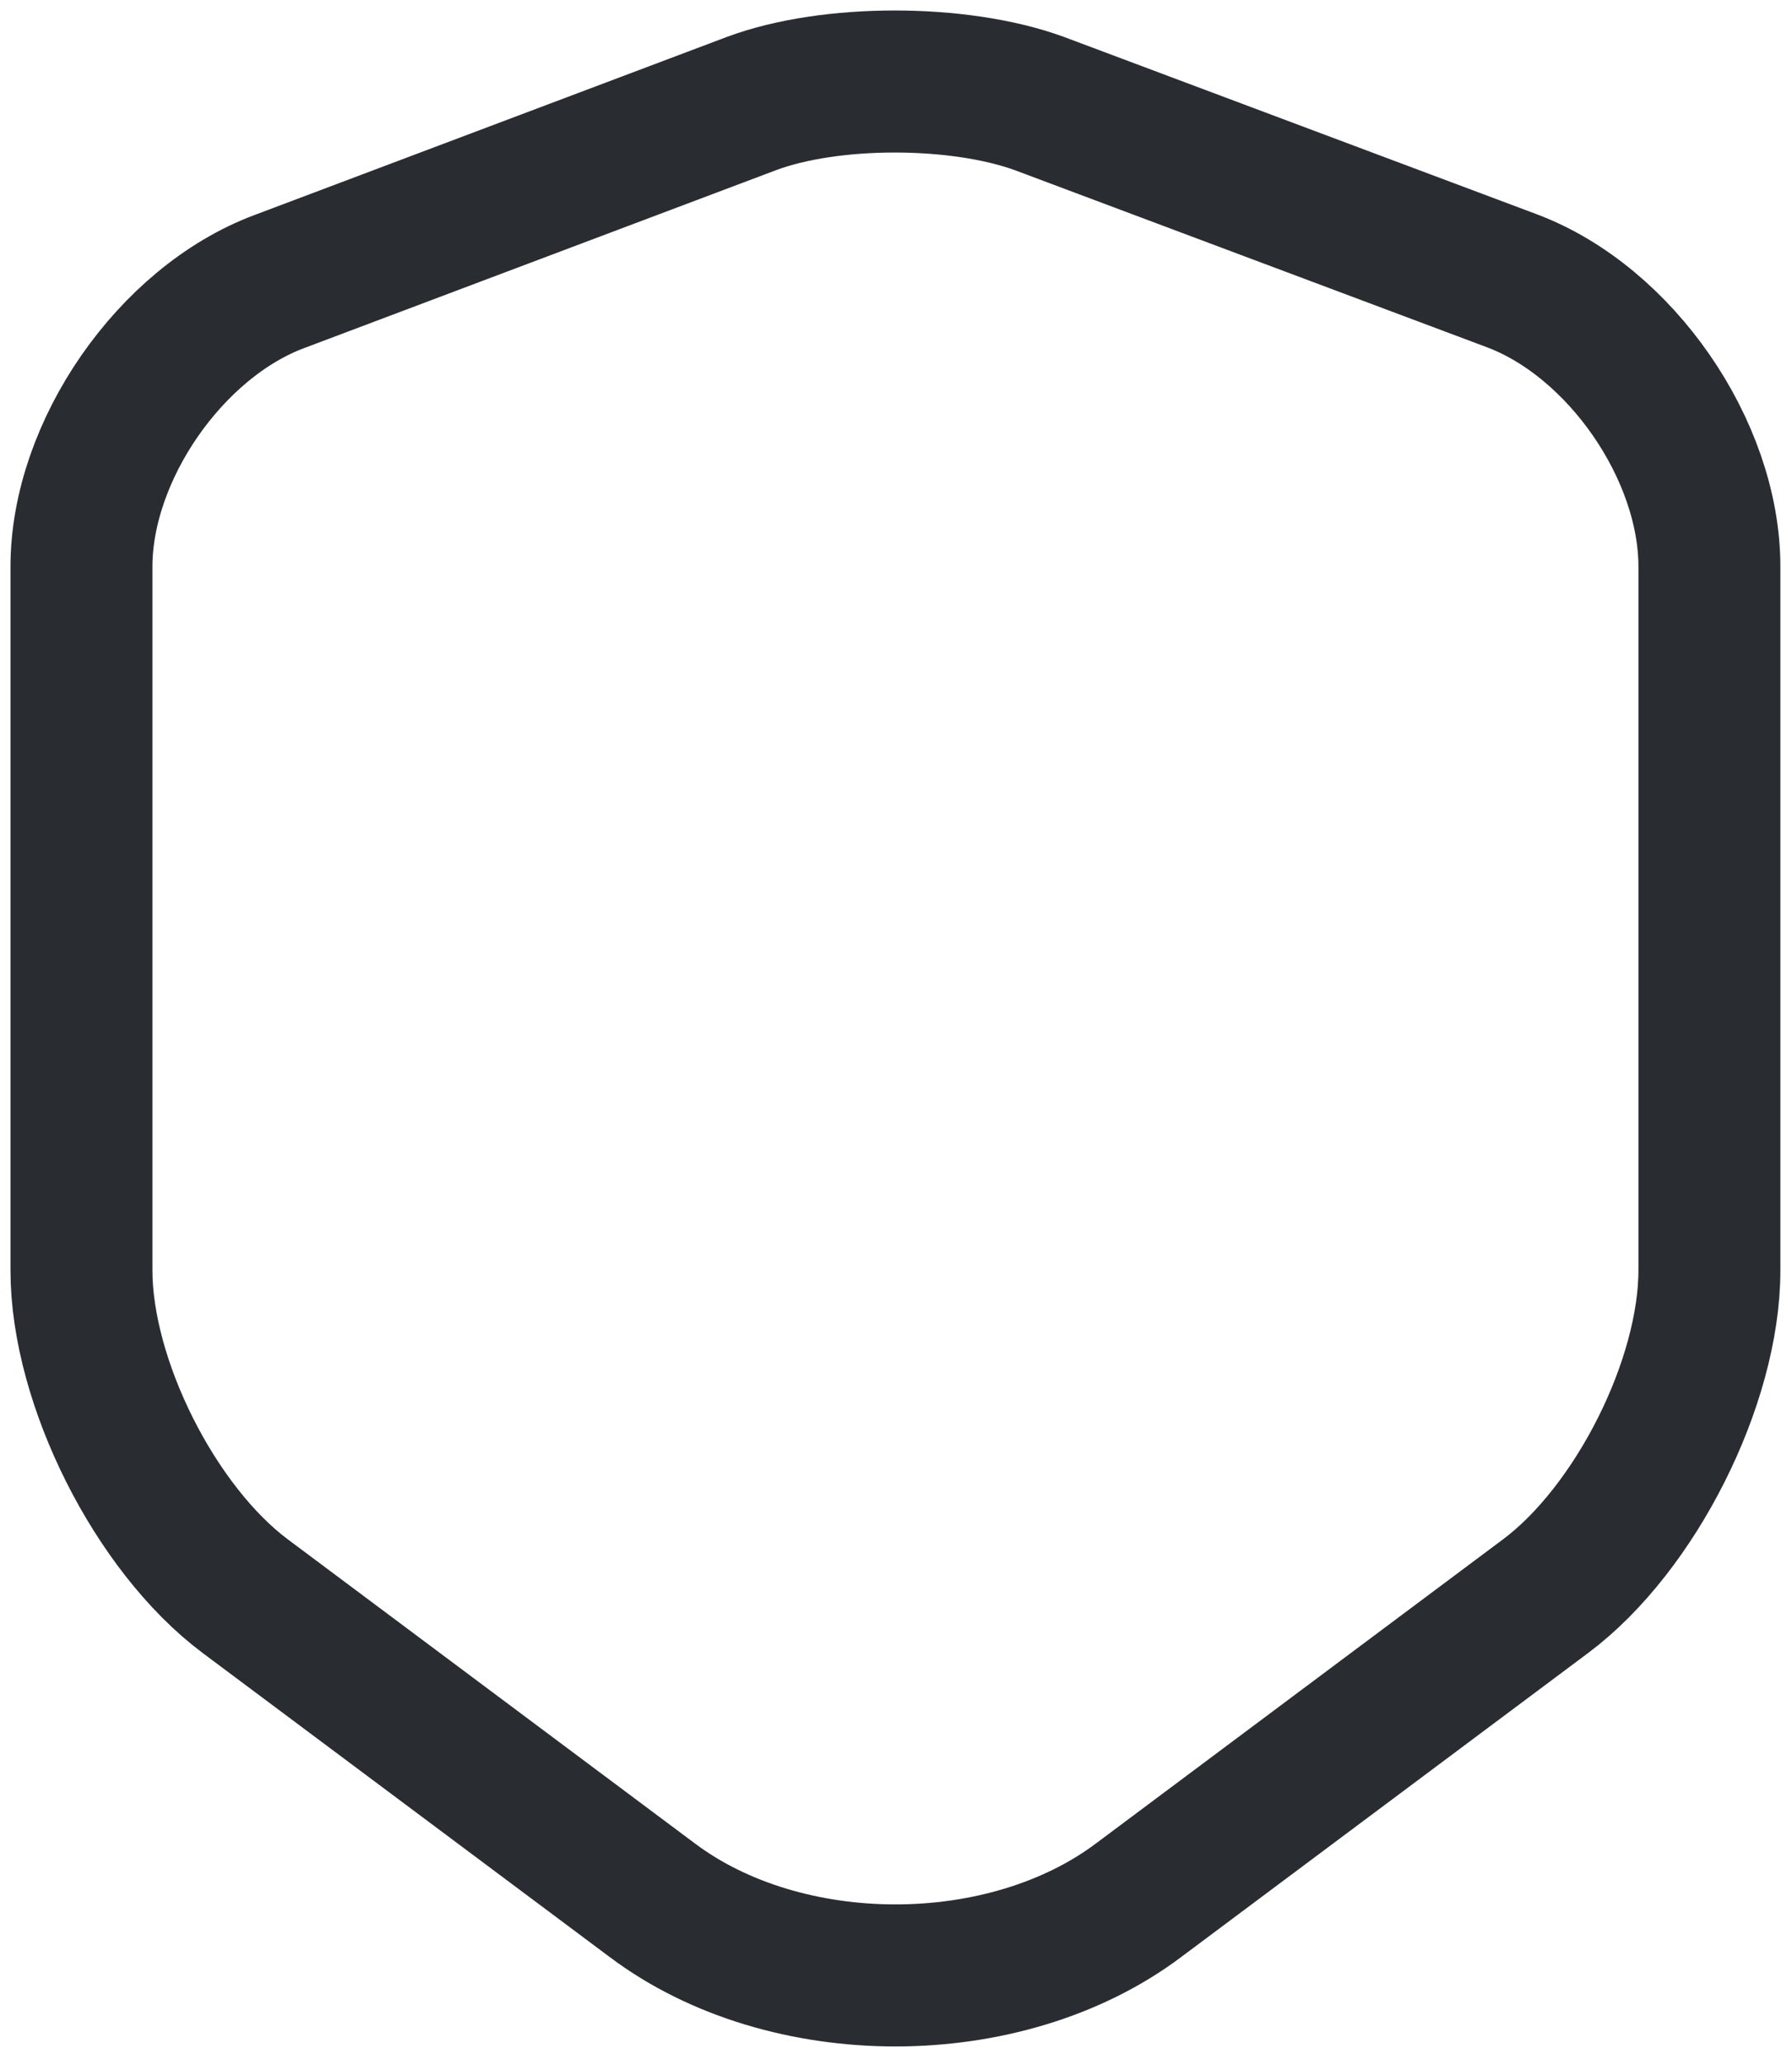 <svg width="33" height="38" viewBox="0 0 33 38" fill="none" xmlns="http://www.w3.org/2000/svg">
<path d="M13.84 1.905L5.143 5.182C3.138 5.931 1.5 8.302 1.5 10.428V23.378C1.5 25.435 2.859 28.137 4.515 29.374L12.01 34.969C14.467 36.816 18.511 36.816 20.969 34.969L28.463 29.374C30.119 28.137 31.479 25.435 31.479 23.378V10.428C31.479 8.284 29.84 5.914 27.836 5.165L19.139 1.905C17.657 1.365 15.287 1.365 13.84 1.905Z" stroke="#292D32" stroke-width="2.614" stroke-linecap="round" stroke-linejoin="round"/>
</svg>
